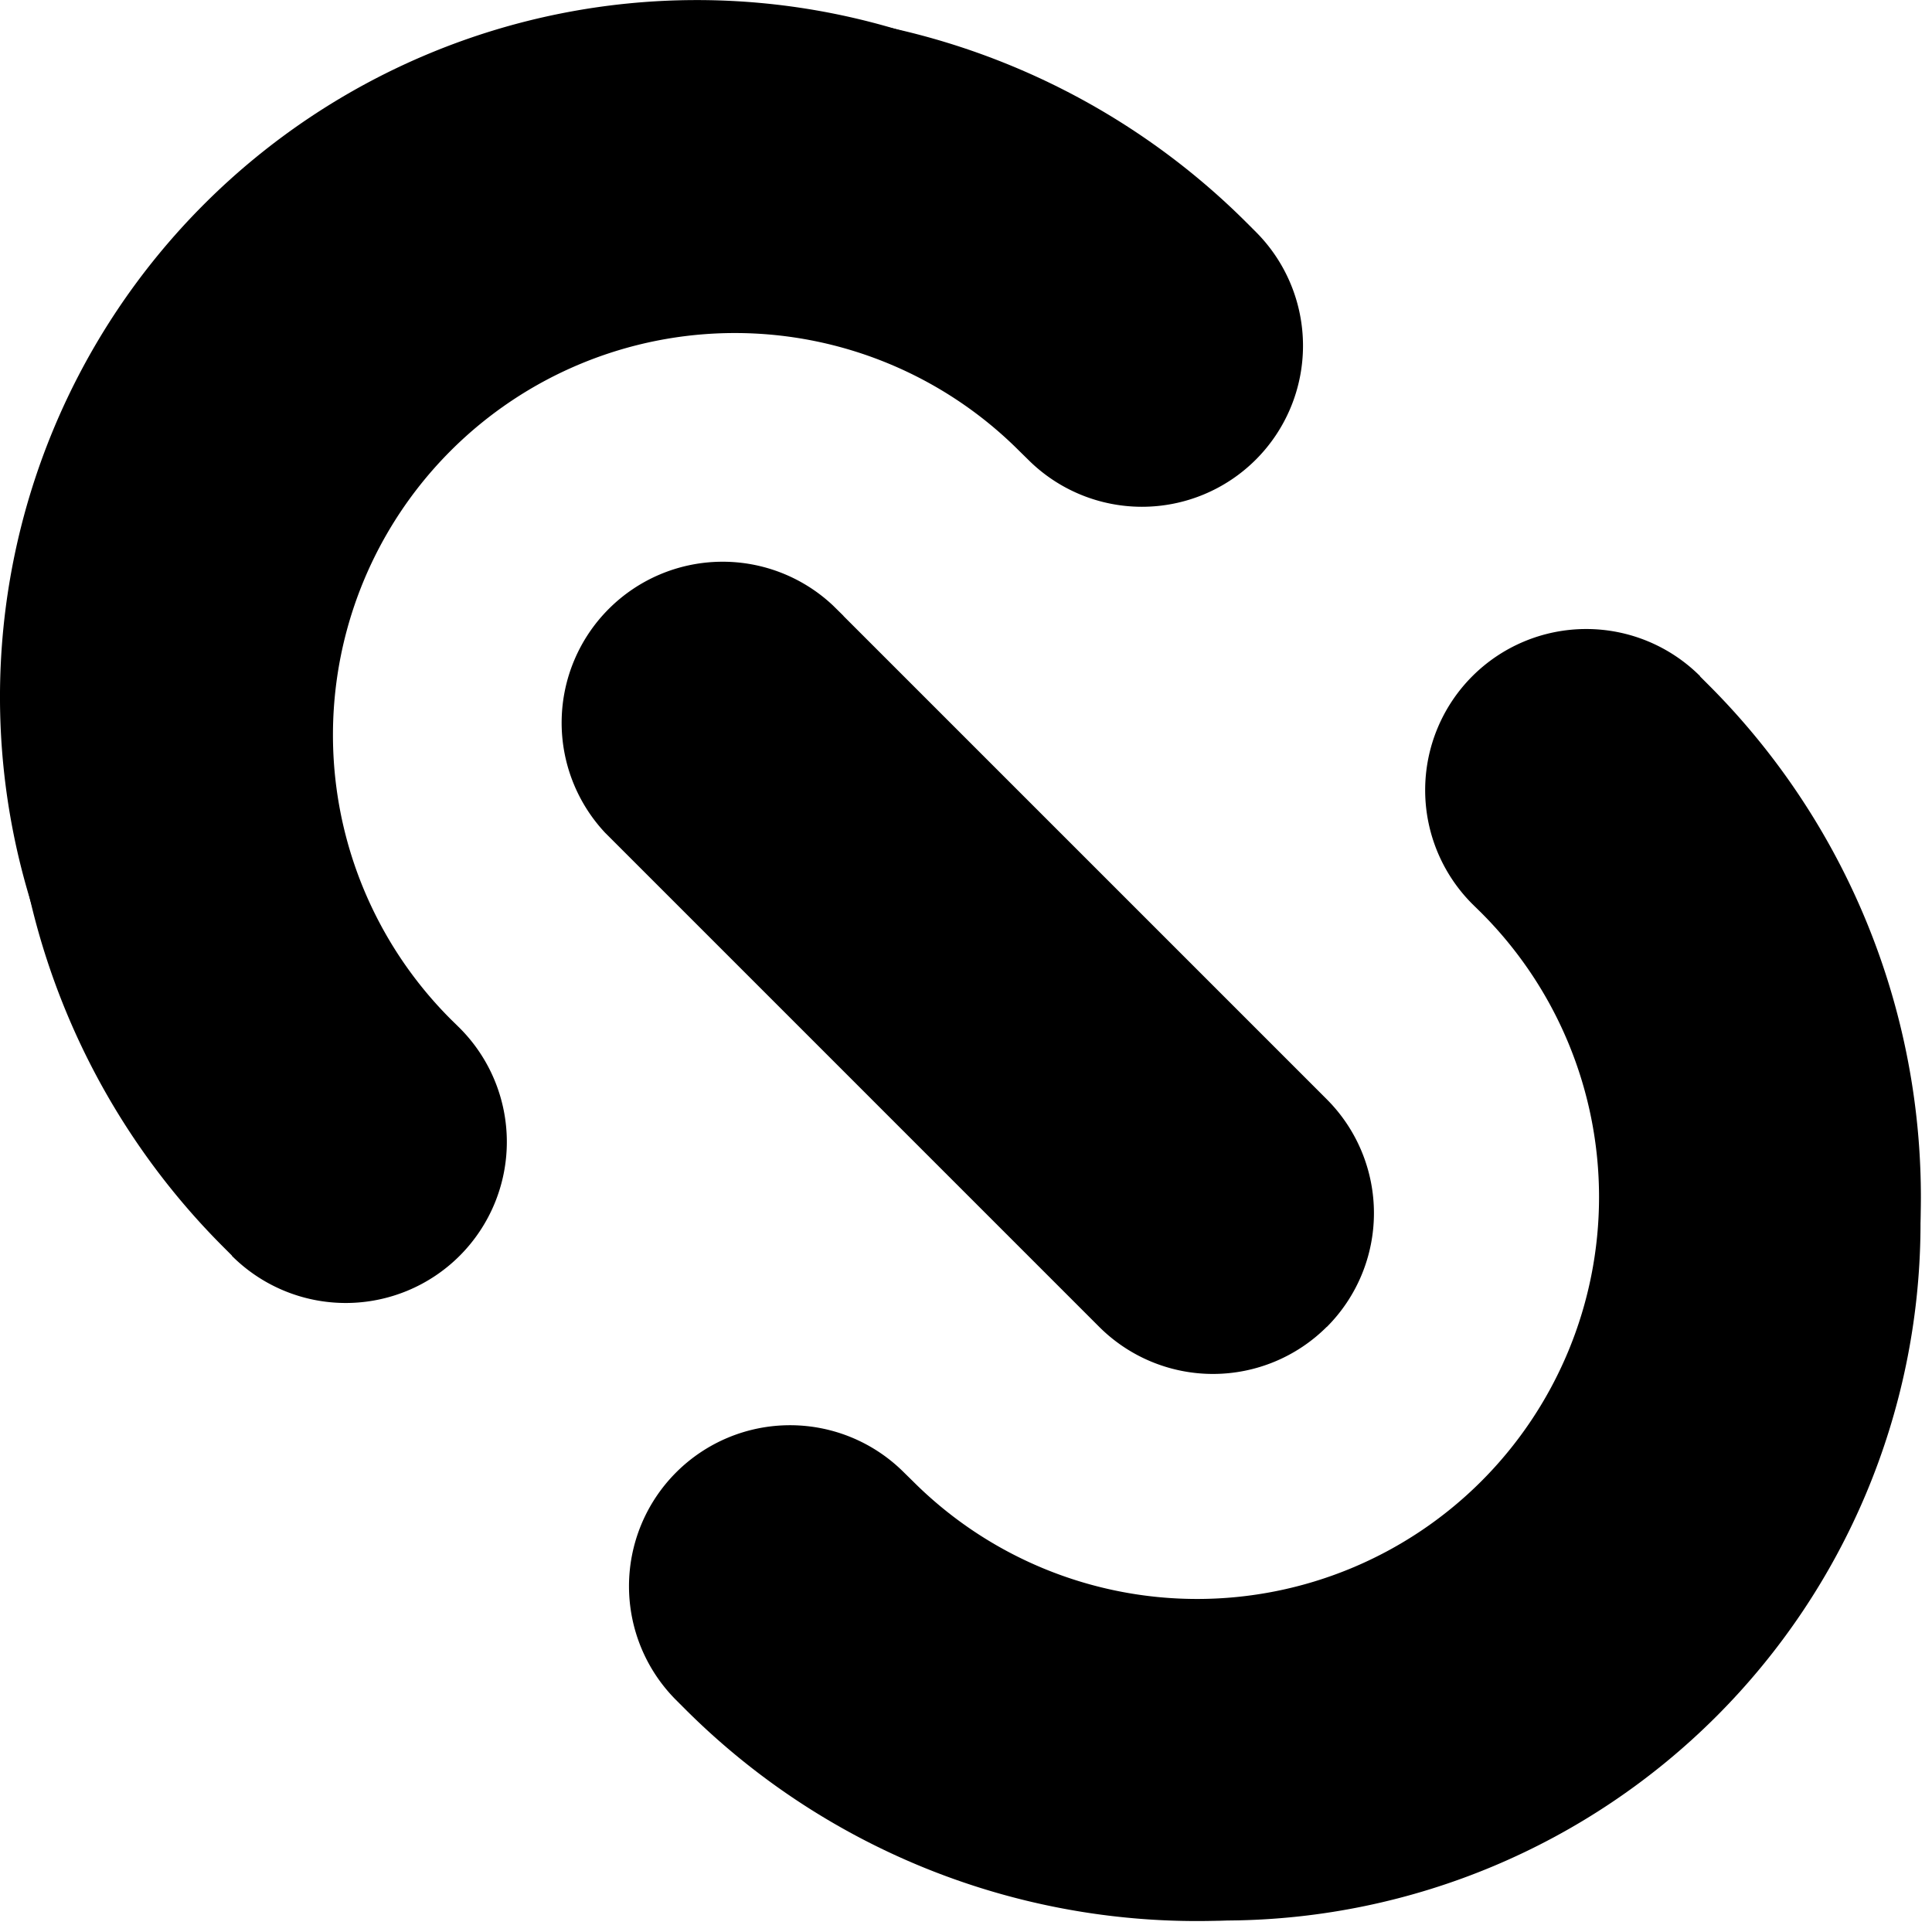 <svg xmlns="http://www.w3.org/2000/svg" width="12" height="12" fill="none"><path class="icon-density--2"  fill="black" d="M1.268 7.39a4.328 4.328 0 1 1 6.121-6.122l.433.432A.75.75 0 0 1 6.76 2.761l-.433-.433a2.828 2.828 0 1 0-4 4l.433.433a.75.75 0 0 1-1.06 1.06l-.433-.432ZM9.236 4.175a.75.75 0 0 1 1.06 0l.423.423a4.329 4.329 0 0 1-6.121 6.121l-.423-.422a.75.75 0 1 1 1.06-1.061l.423.422a2.828 2.828 0 1 0 4-4l-.422-.422a.75.75 0 0 1 0-1.06Z" /><path class="icon-density--2" fill="black" d="M5.029 3.968a.75.75 0 1 0-1.06 1.06l3 3a.75.75 0 0 0 1.06-1.06l-3-3Z"/><path class="icon-density--1" fill="black" d="M1.44 7.8a1 1 0 0 0 1.415-1.415l-.056-.055A2.496 2.496 0 1 1 6.33 2.8l.056.055A1 1 0 1 0 7.8 1.44l-.055-.055a4.496 4.496 0 1 0-6.359 6.359l.055.055Z"/><path class="icon-density--1" fill="black" d="M8.241 8.241a1 1 0 0 1-1.414 0l-.063-.063-.005-.005-3-3A1 1 0 0 1 5.173 3.76l.064.063.004.005 3 3a1 1 0 0 1 0 1.414Z"/><path class="icon-density--1"  fill="black" d="M10.56 4.2a1 1 0 1 0-1.415 1.415l.056.055A2.496 2.496 0 1 1 5.67 9.2l-.056-.055a1 1 0 0 0-1.414 1.415l.055.055a4.496 4.496 0 1 0 6.359-6.359l-.055-.055Z"/></svg>